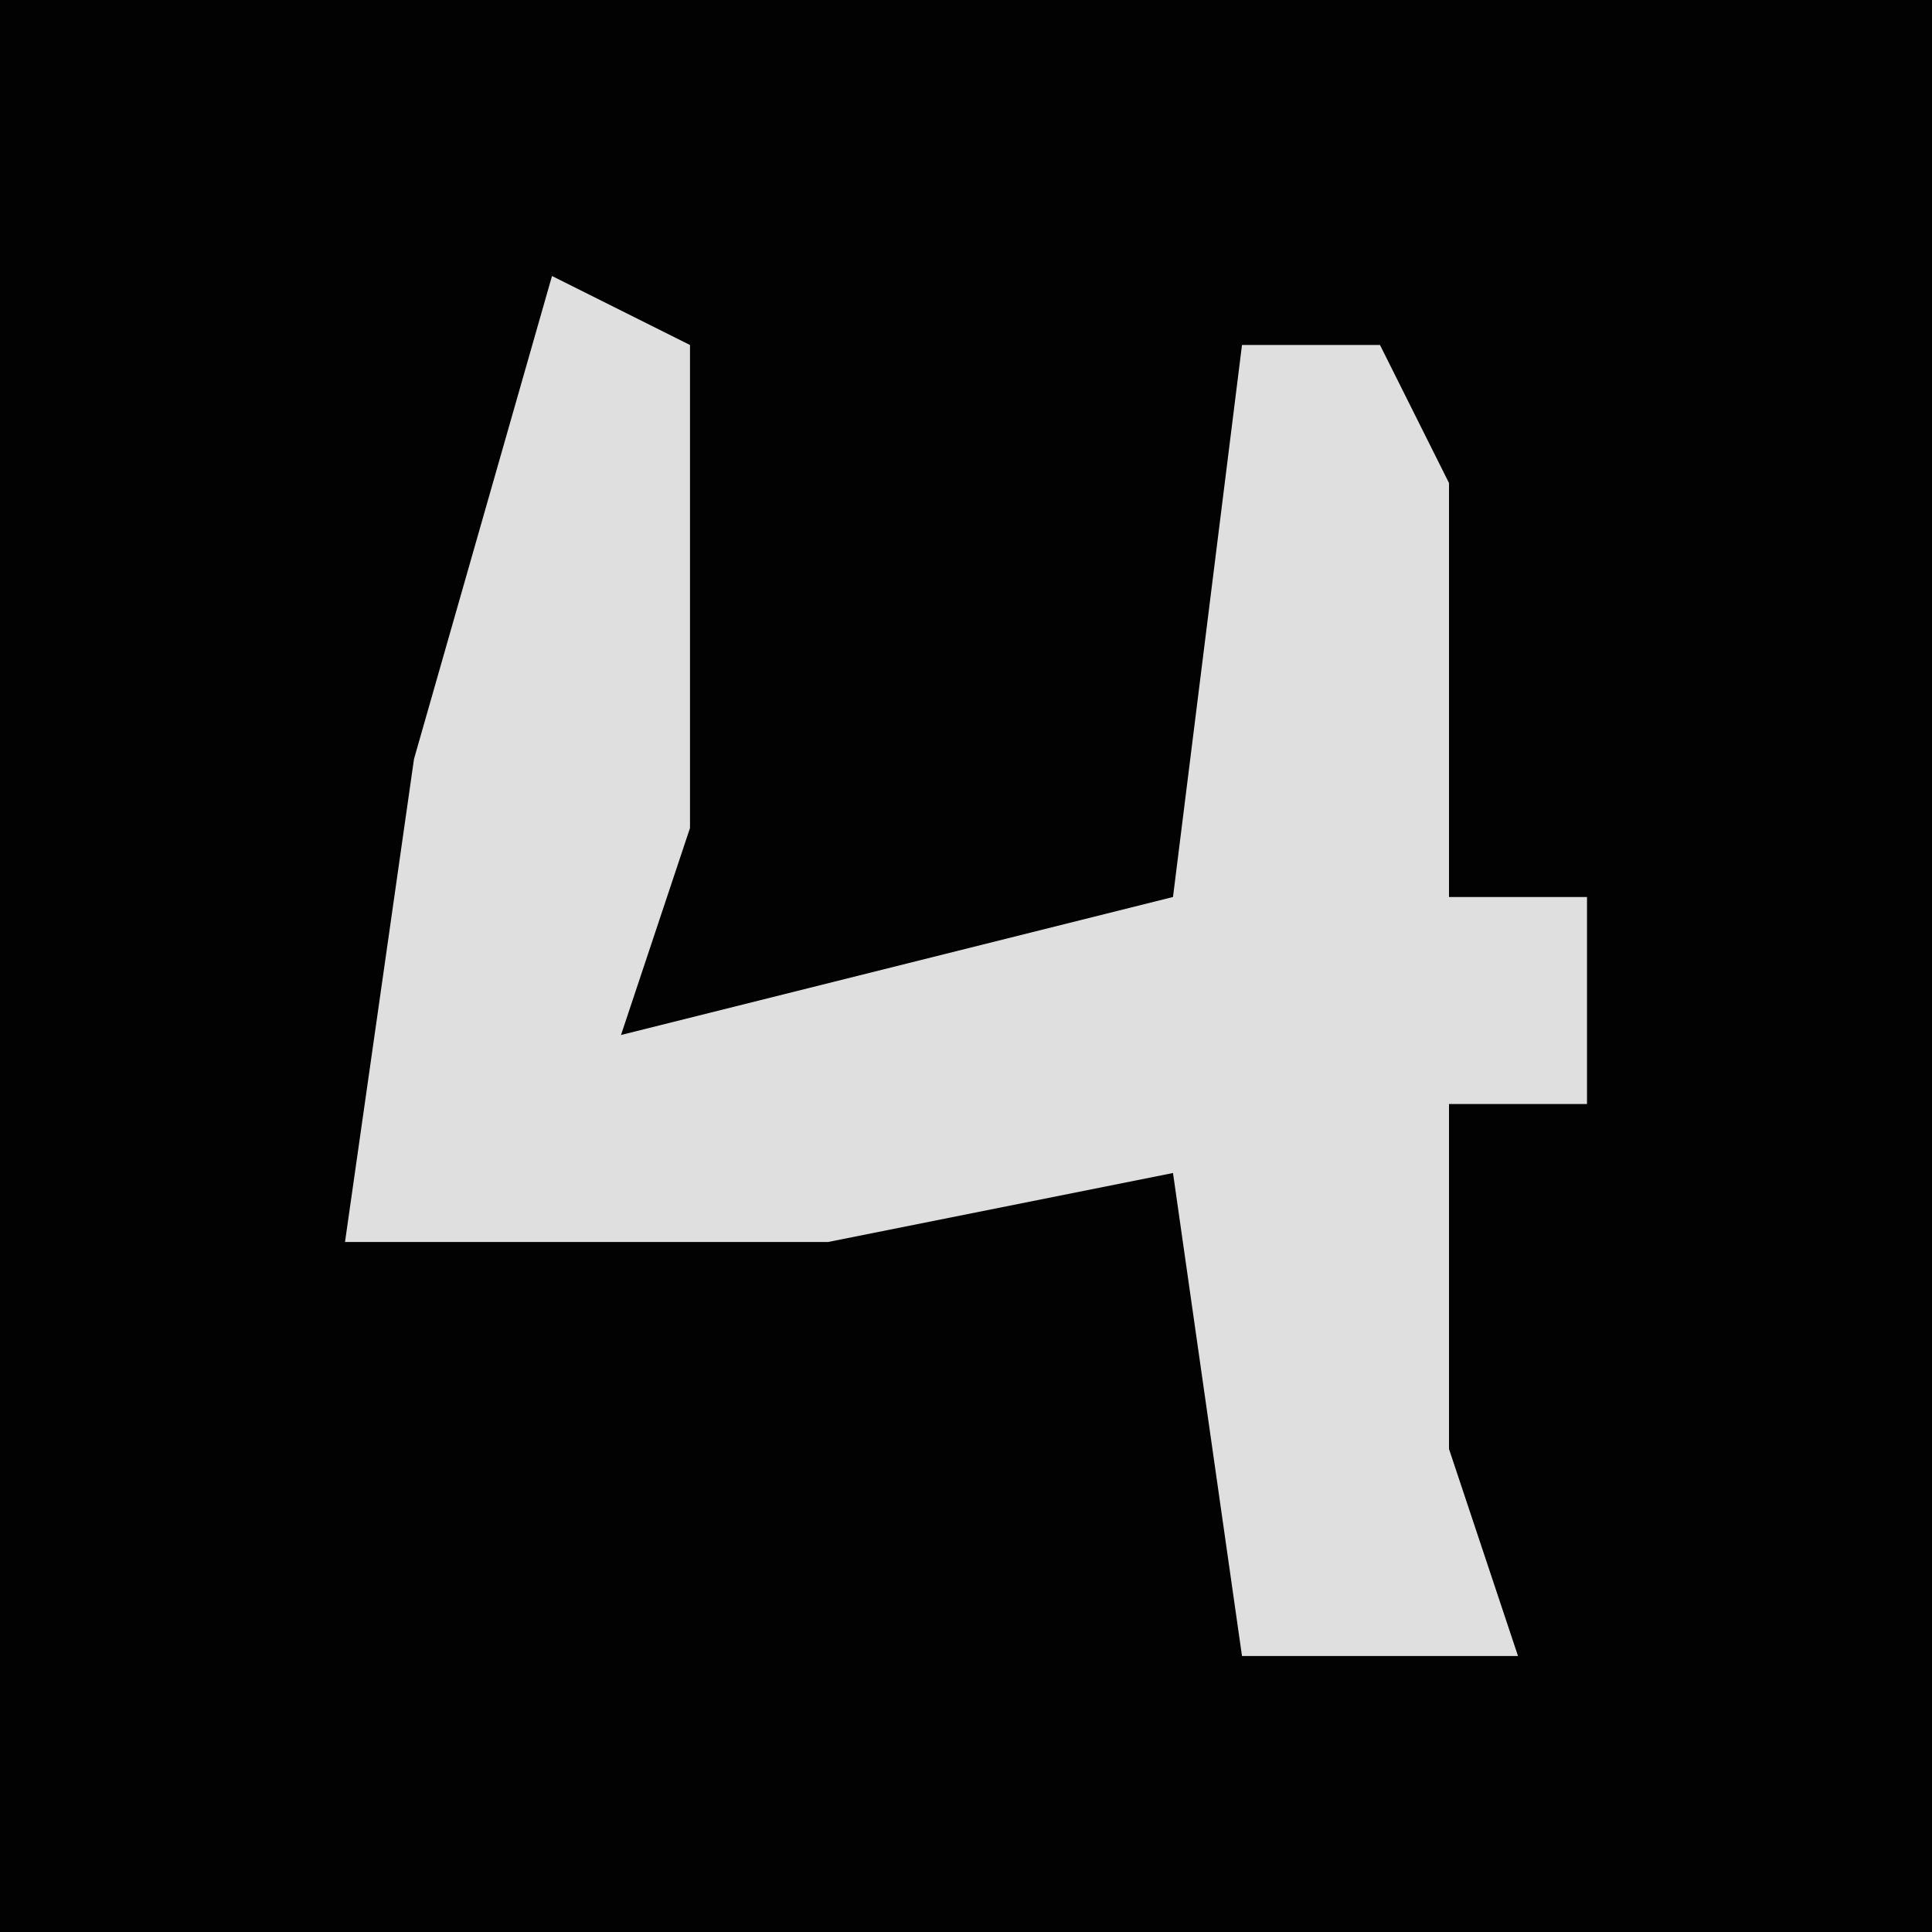 <?xml version="1.0" encoding="UTF-8"?>
<svg version="1.1" xmlns="http://www.w3.org/2000/svg" width="28" height="28">
<path d="M0,0 L28,0 L28,28 L0,28 Z " fill="#020202" transform="translate(0,0)"/>
<path d="M0,0 L2,1 L2,8 L1,11 L9,9 L10,1 L12,1 L13,3 L13,9 L15,9 L15,12 L13,12 L13,17 L14,20 L10,20 L9,13 L4,14 L-3,14 L-2,7 Z " fill="#DFDFDF" transform="translate(8,4)"/>
</svg>
